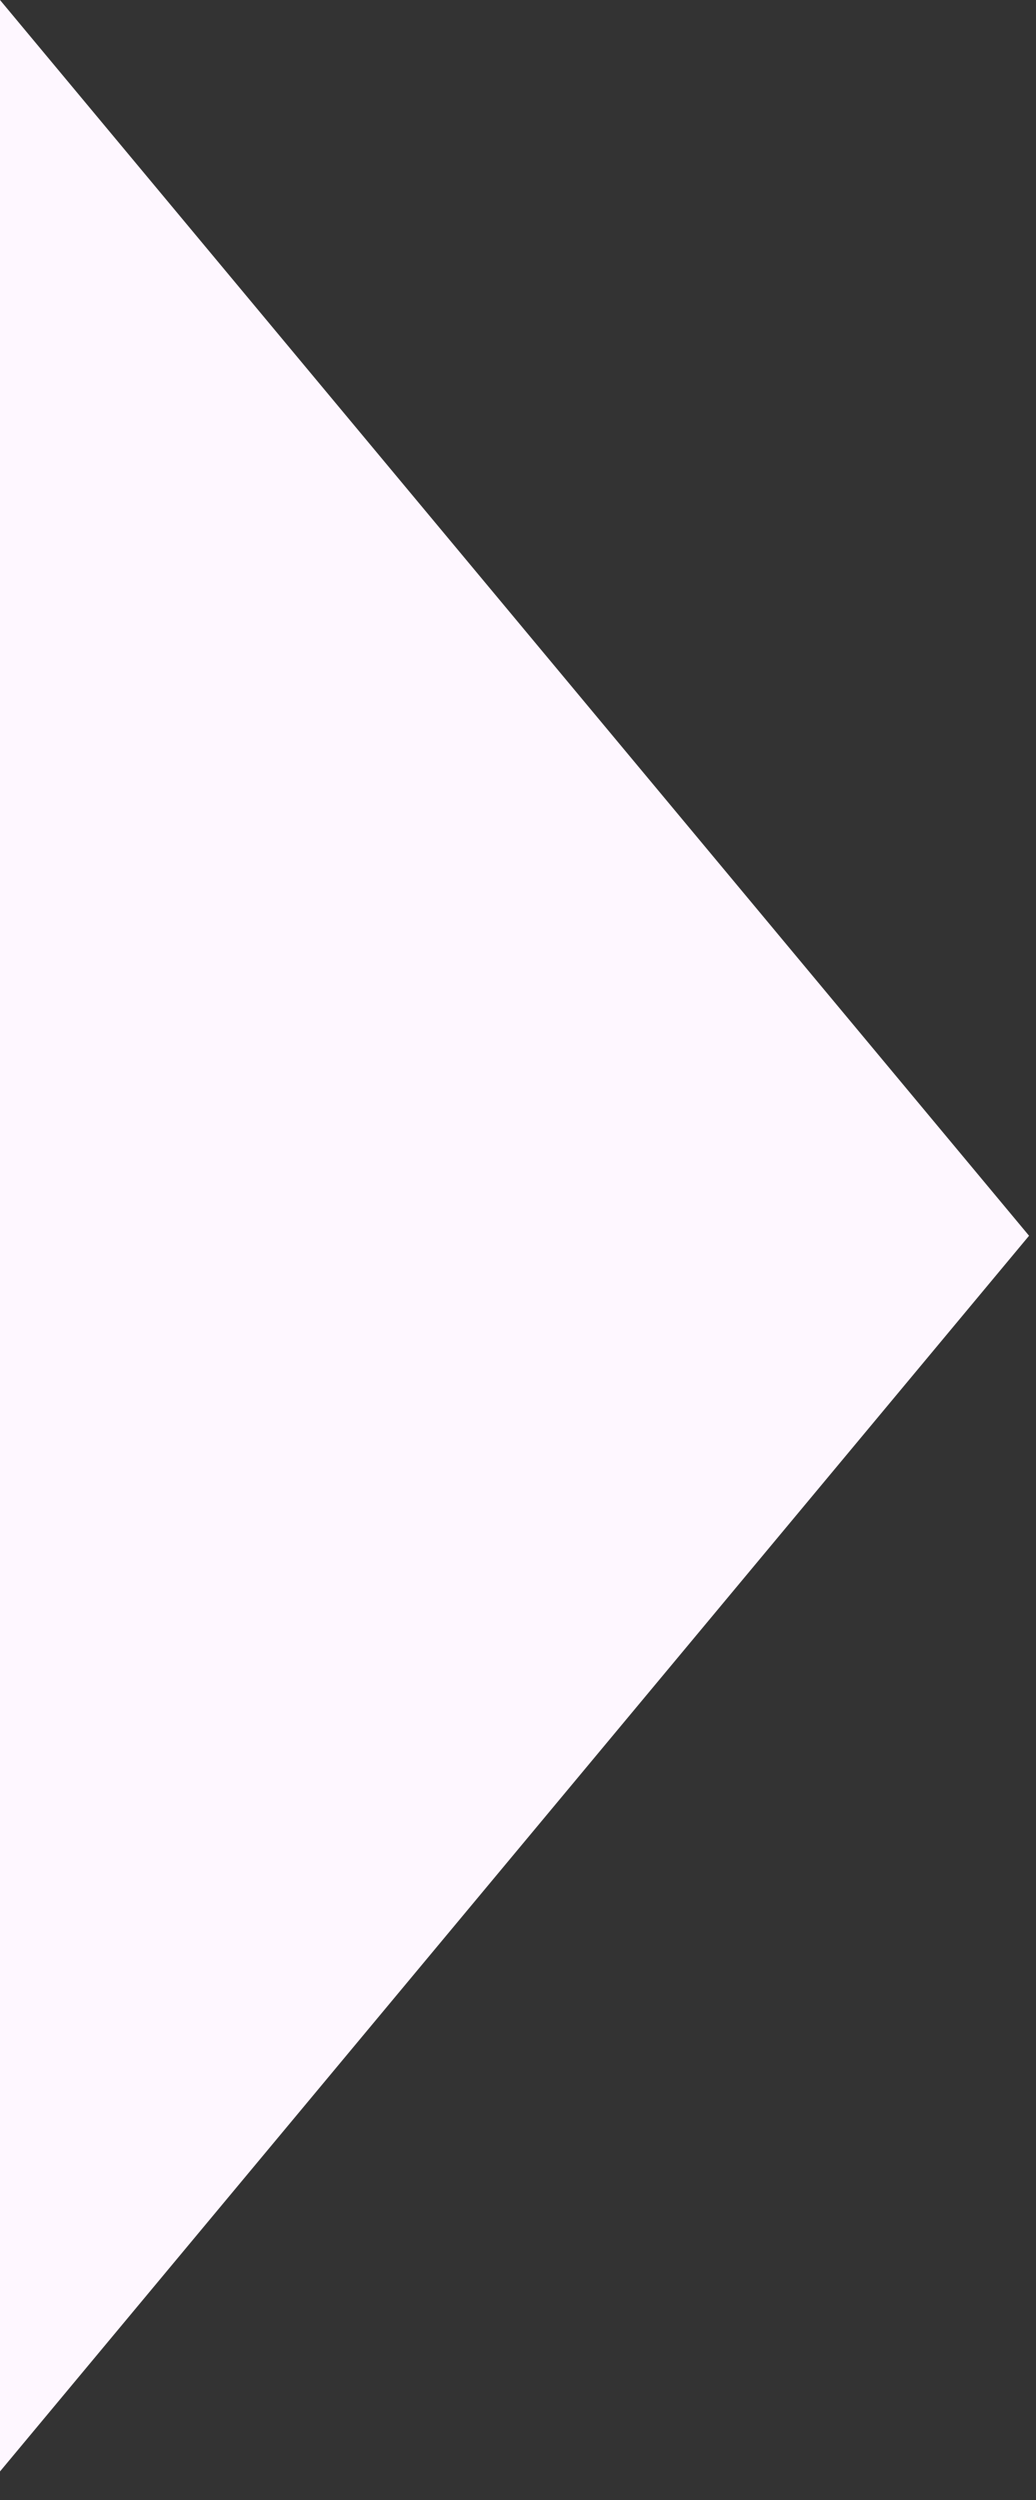 <svg width="17" height="41" viewBox="0 0 17 41" fill="none" xmlns="http://www.w3.org/2000/svg">
<rect x="0" y="0" width="17" height="41" fill="#333333" stroke="none"/>
<path d="M2.47955e-05 40.529L16.886 20.265L2.47955e-05 0V40.529Z" fill="#FEF7FF"/>
</svg>
